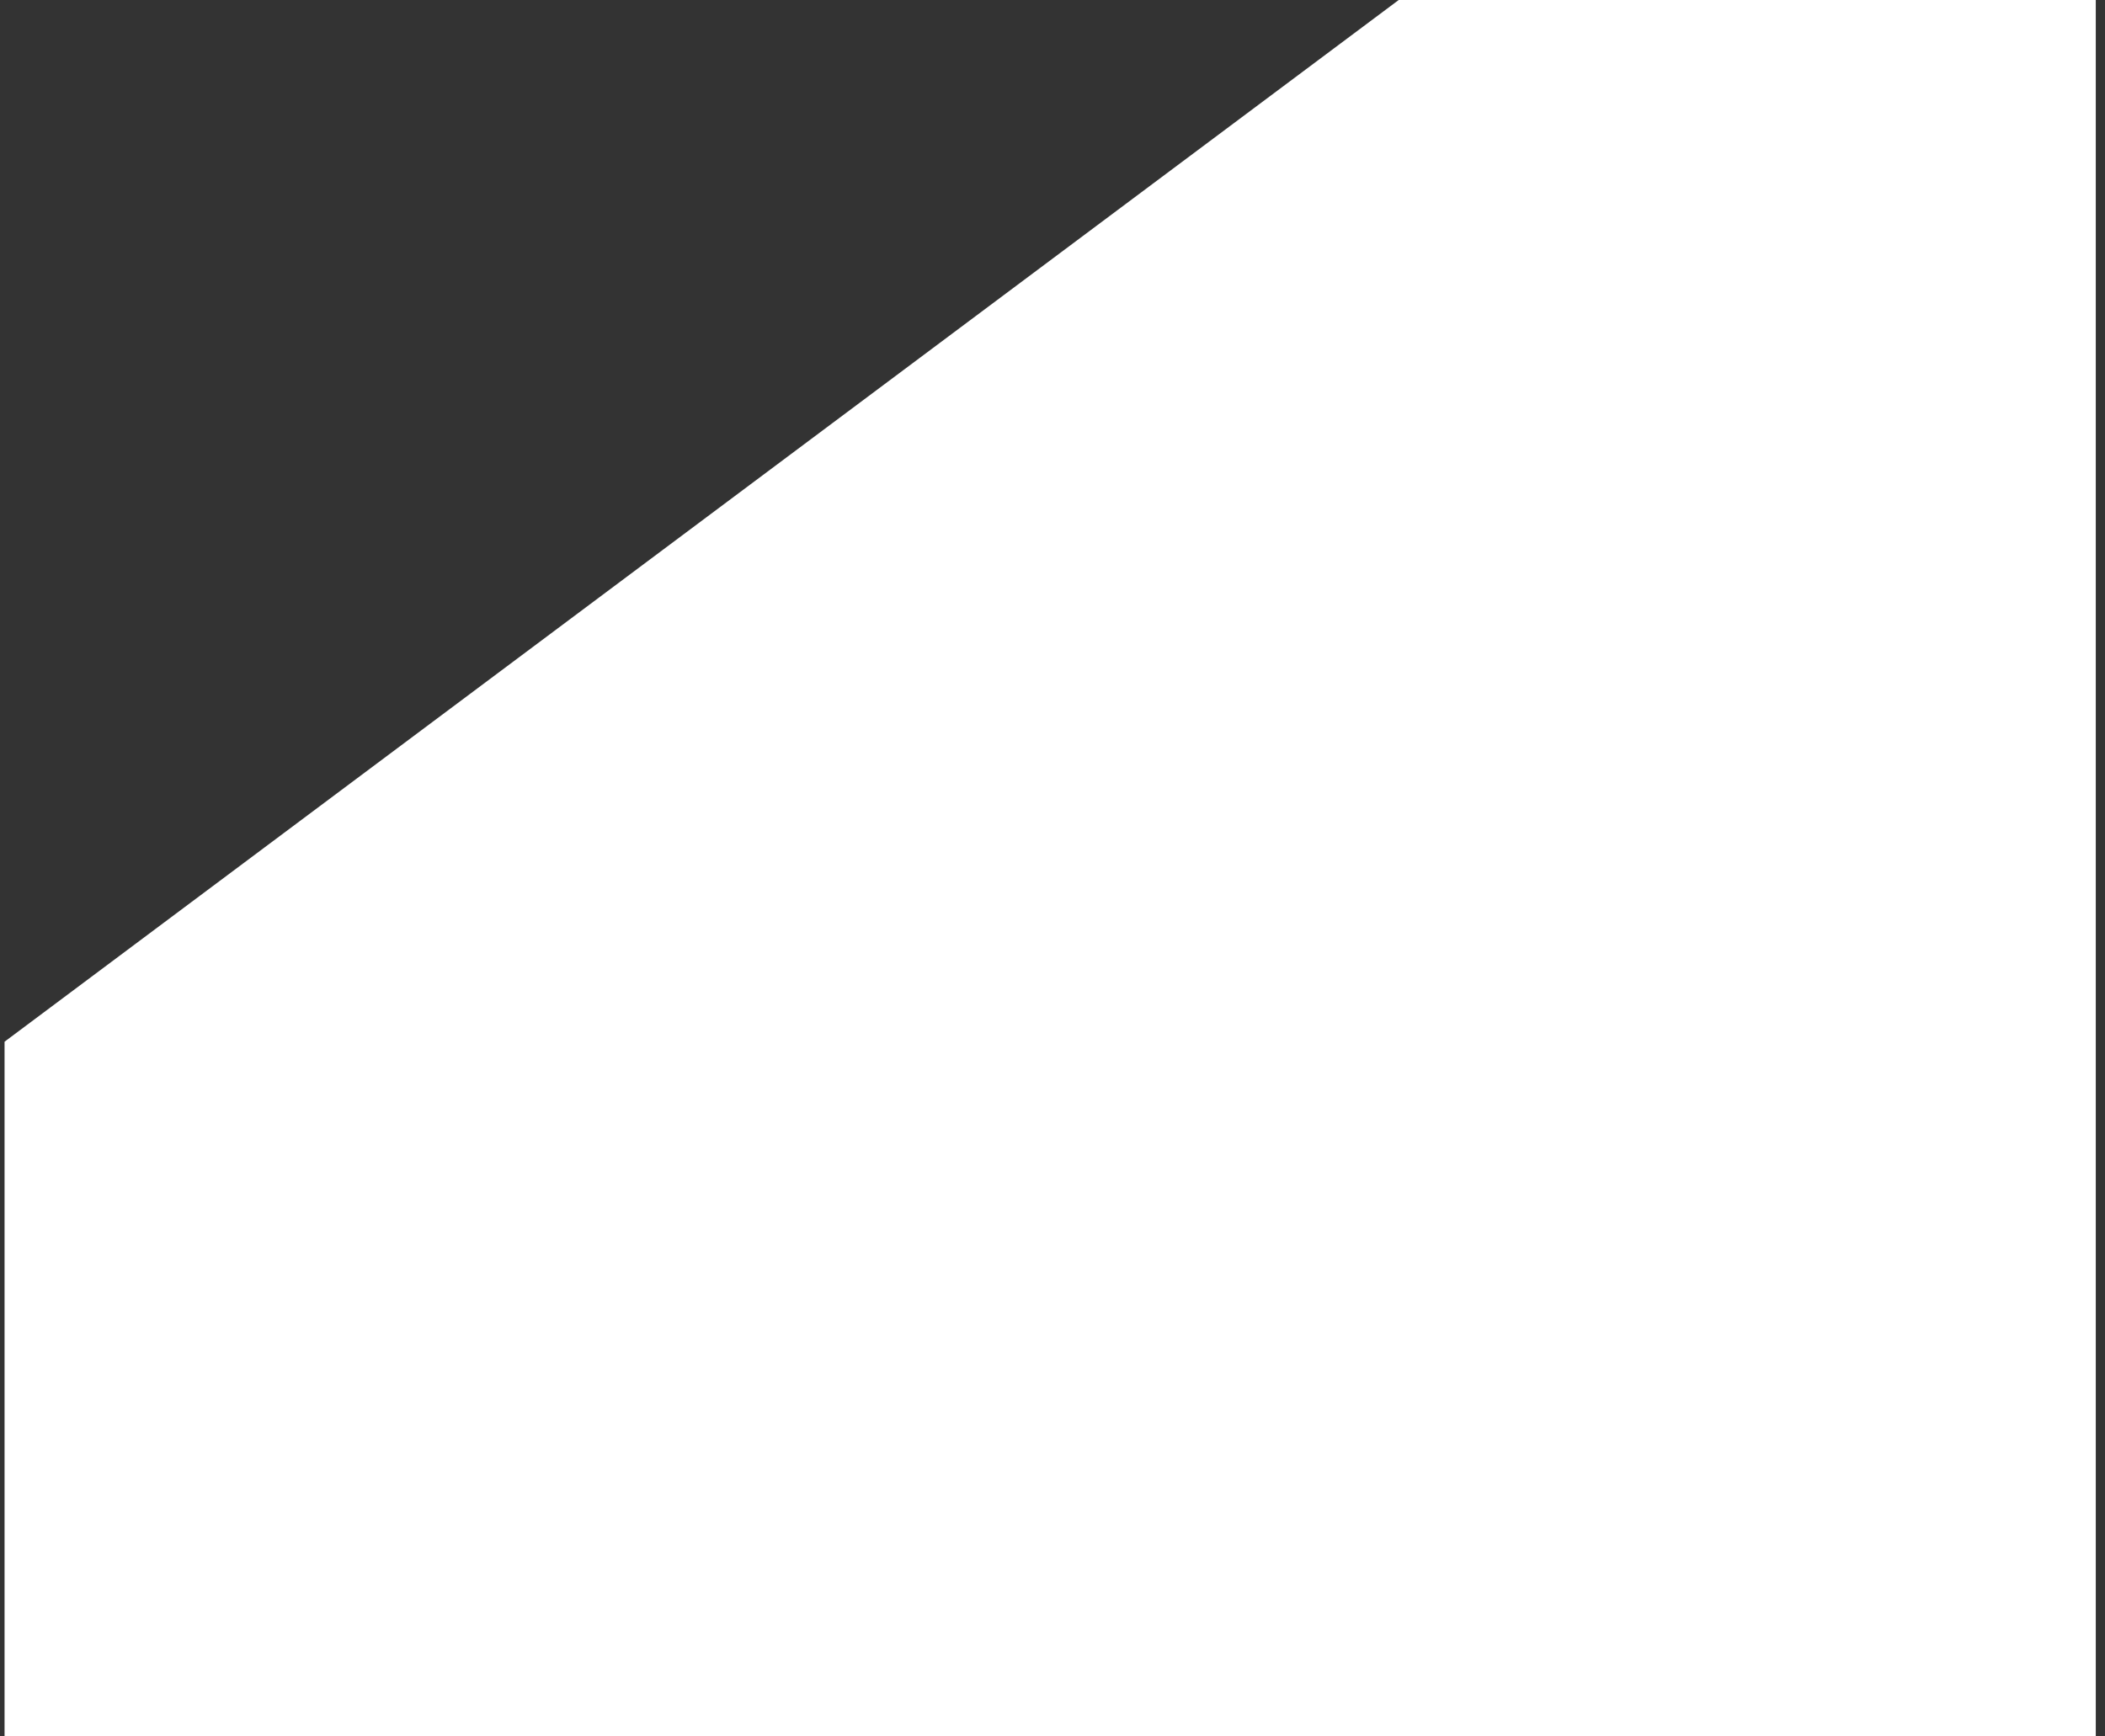 <svg xmlns="http://www.w3.org/2000/svg" width="217" height="179" viewBox="0 0 217 179" fill="none" id="animated-svg2" class="letter">
    <rect x="0" y="0" width="217" height="179" fill="#333333" stroke="none"/>
    <path d="M0.469 179H216.05V0H144.189L0.469 107.4V179Z" fill="white"/>
</svg>
